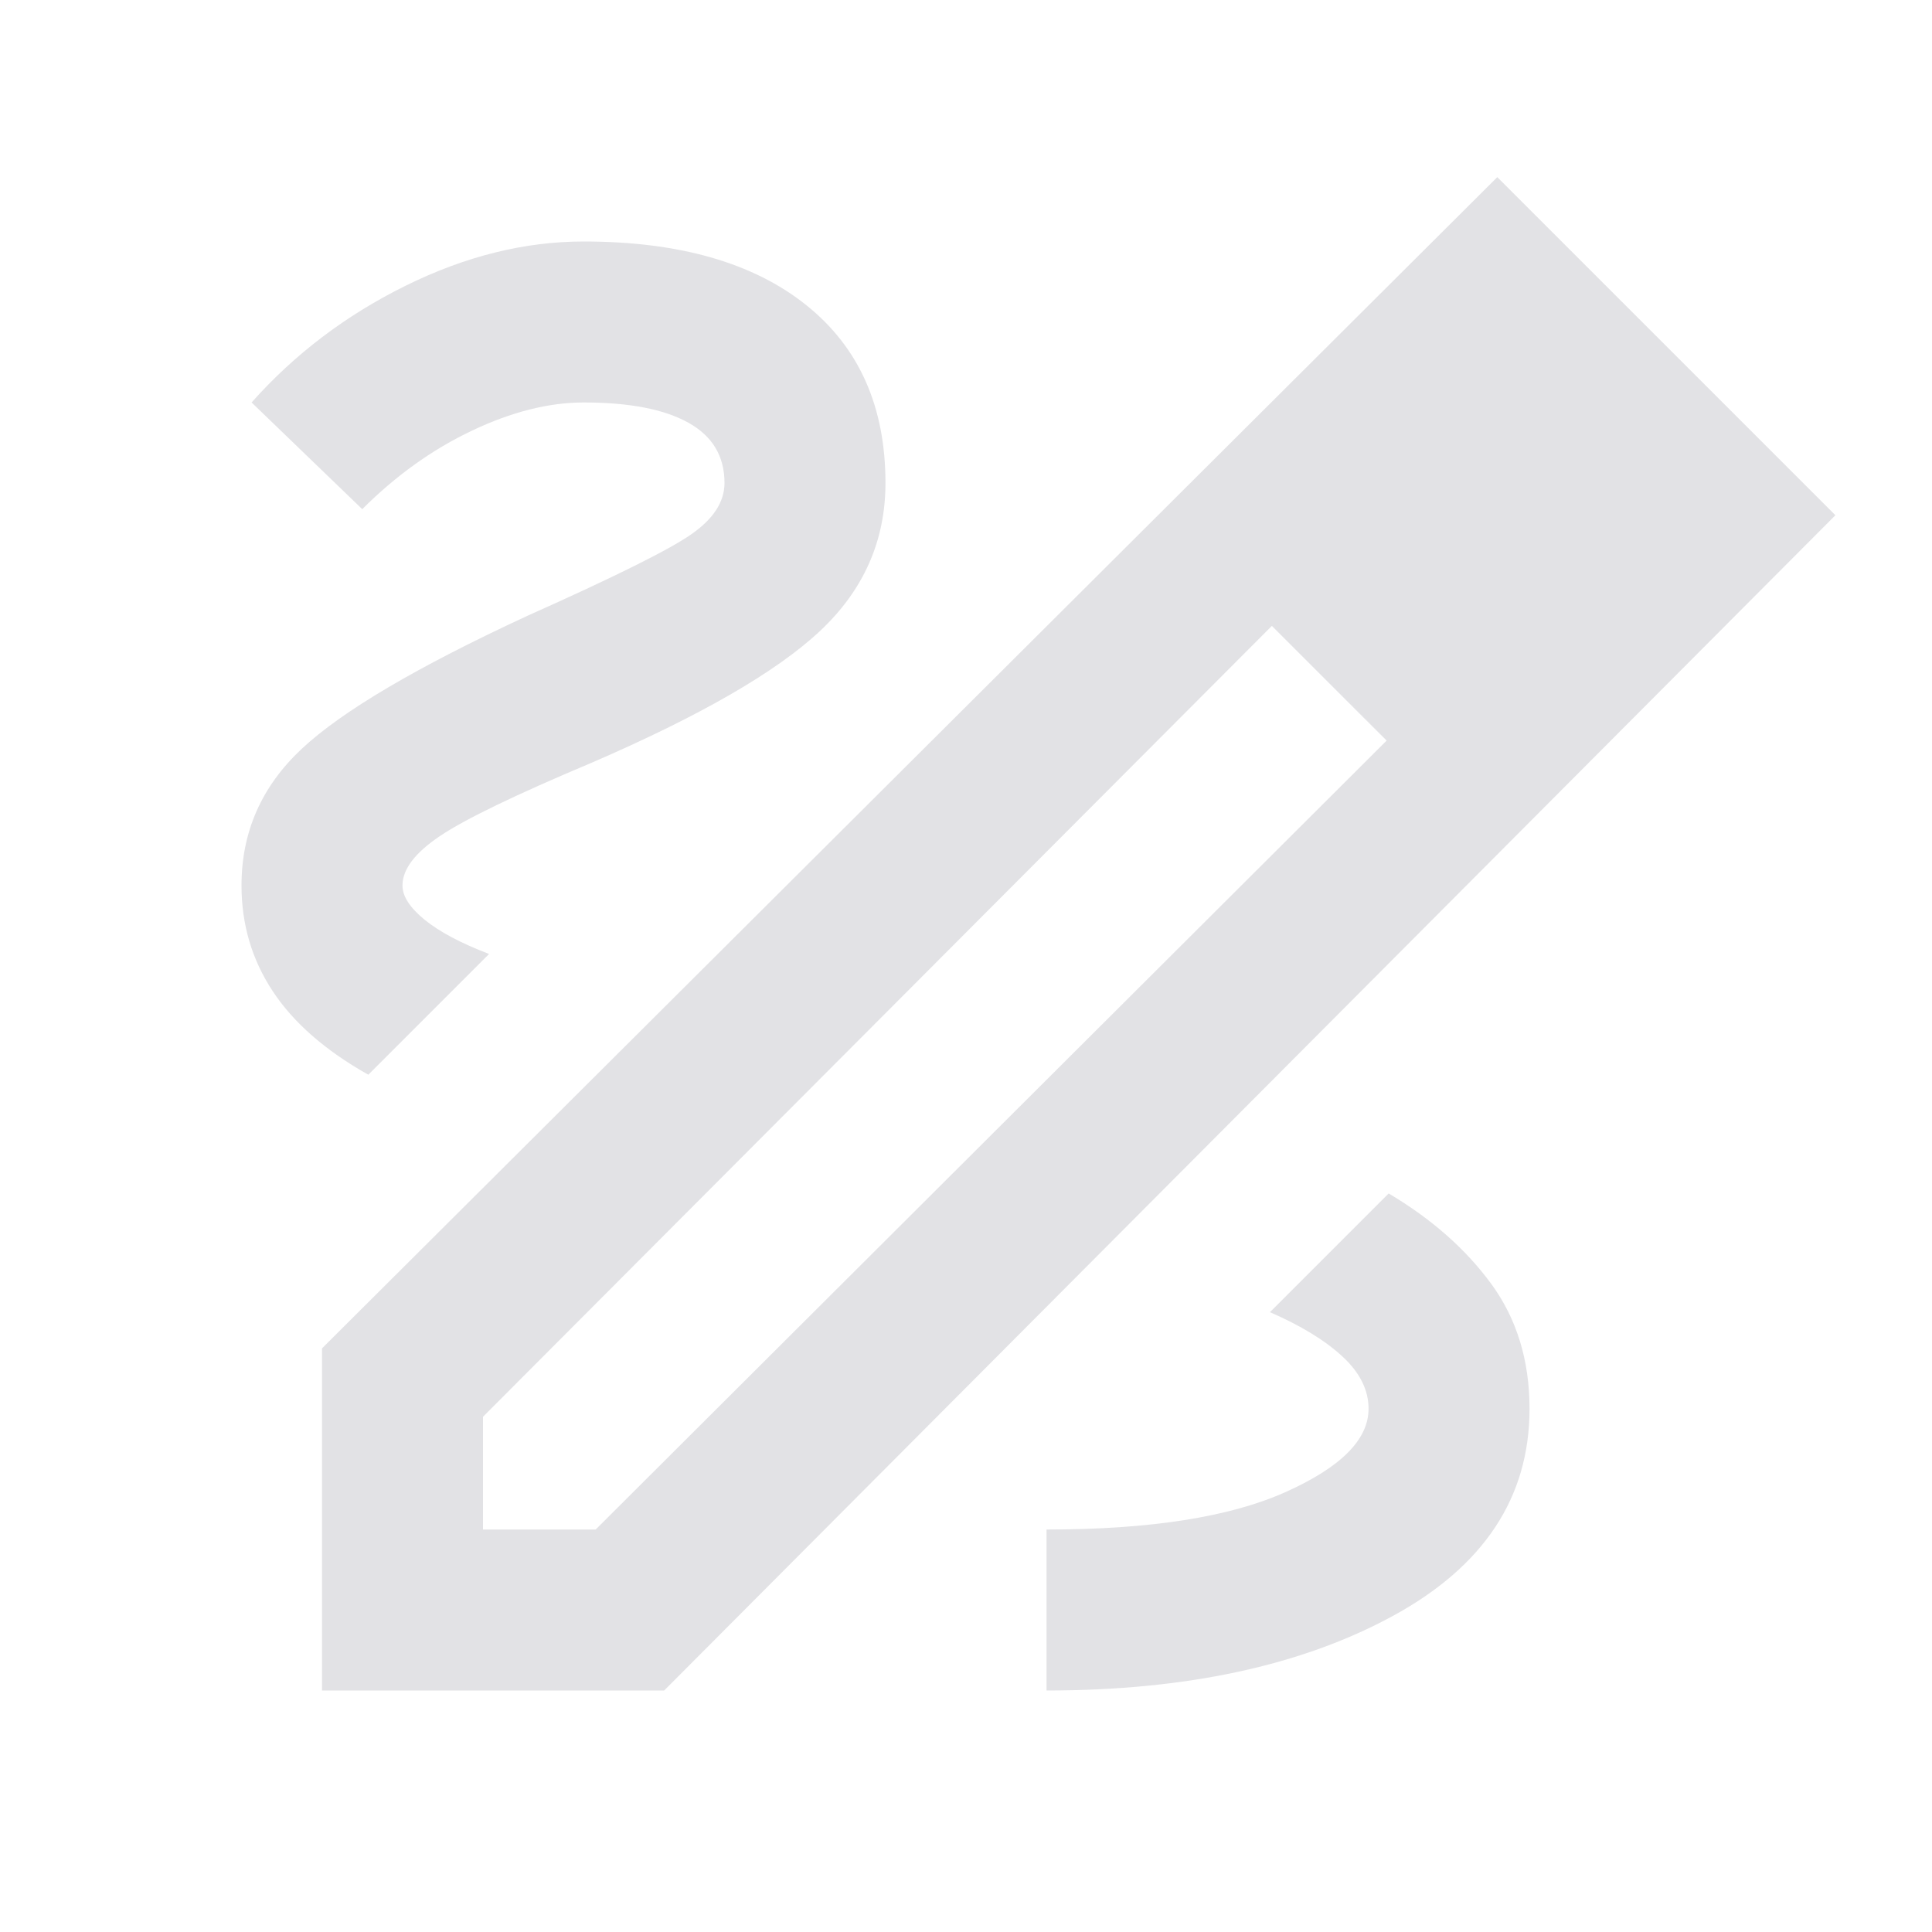<svg viewBox="0 0 22 22" xmlns="http://www.w3.org/2000/svg">
  <defs>
    <style type="text/css" id="current-color-scheme">
      .ColorScheme-Text {
        color: #e2e2e5;
      }
    </style>
  </defs>
  <path
    d="M 3.667,19.25 V 15.354 L 17.05,2.017 l 3.85,3.85 L 7.563,19.25 Z M 5.5,17.417 H 6.783 L 15.79,8.433 15.148,7.769 14.483,7.127 5.5,16.133 Z M 18.333,5.89 17.027,4.583 Z M 15.148,7.769 14.483,7.127 l 1.306,1.306 z m 2.269,8.273 q 0,-0.825 -0.435,-1.421 Q 16.546,14.025 15.813,13.59 l -1.352,1.352 q 0.527,0.229 0.825,0.504 0.298,0.275 0.298,0.596 0,0.527 -0.951,0.951 -0.951,0.424 -2.716,0.424 V 19.25 q 2.383,0 3.942,-0.848 1.558,-0.848 1.558,-2.36 z M 4.194,12.238 l 1.375,-1.375 Q 5.088,10.679 4.835,10.473 4.583,10.267 4.583,10.083 q 0,-0.275 0.424,-0.561 Q 5.431,9.235 6.738,8.685 8.594,7.883 9.339,7.184 10.083,6.485 10.083,5.5 q 0,-1.306 -0.905,-2.028 Q 8.273,2.75 6.646,2.75 5.638,2.75 4.618,3.254 3.598,3.758 2.865,4.583 L 4.125,5.798 Q 4.698,5.225 5.374,4.904 6.05,4.583 6.646,4.583 7.425,4.583 7.838,4.813 8.25,5.042 8.25,5.5 8.25,5.821 7.872,6.084 7.494,6.348 6.004,7.013 4.125,7.883 3.438,8.525 2.75,9.167 2.75,10.083 q 0,0.665 0.355,1.203 Q 3.46,11.825 4.194,12.238 Z"
    class="ColorScheme-Text" fill="currentColor" />
</svg>